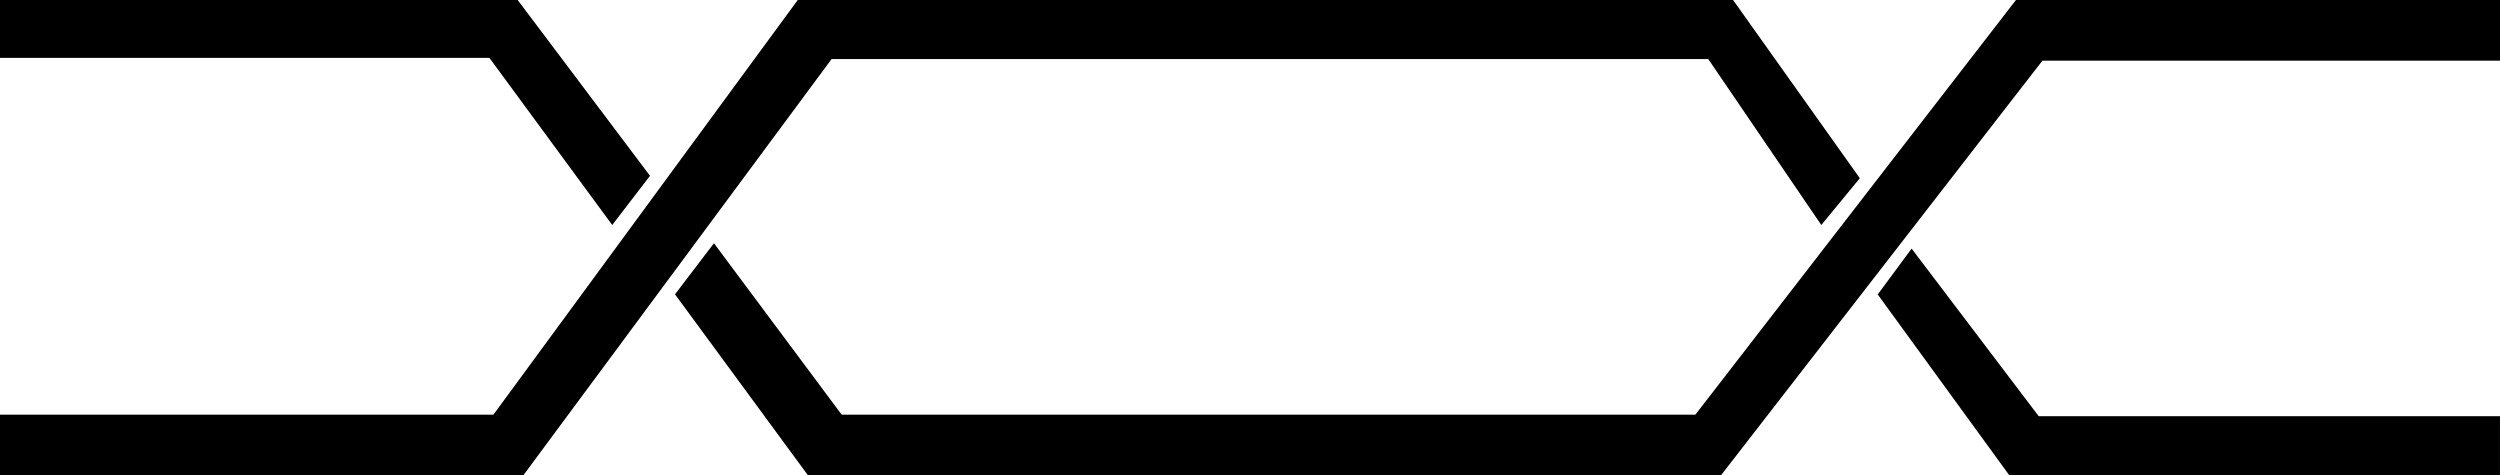 <svg height="19" viewBox="0 0 100 19" width="100" xmlns="http://www.w3.org/2000/svg"><g><path d="m28.558 9.729 5.109 6.858h34.148l12.823-16.587h19.362v2.426h-18.303l-12.848 16.574h-36.54l-5.309-7.227"/><path d="m24.489 9-4.913-6.685h-19.577v-2.315h20.707l5.293 7.032"/><path d="m76.465 9.944 5.083 6.704h18.451v2.352h-19.635l-5.255-7.222z"/><path d="m72.852 9-4.522-6.638h-35.066l-12.322 16.638h-20.942v-2.413h19.737l12.173-16.587h37.413l5.07 7.129z"/></g></svg>